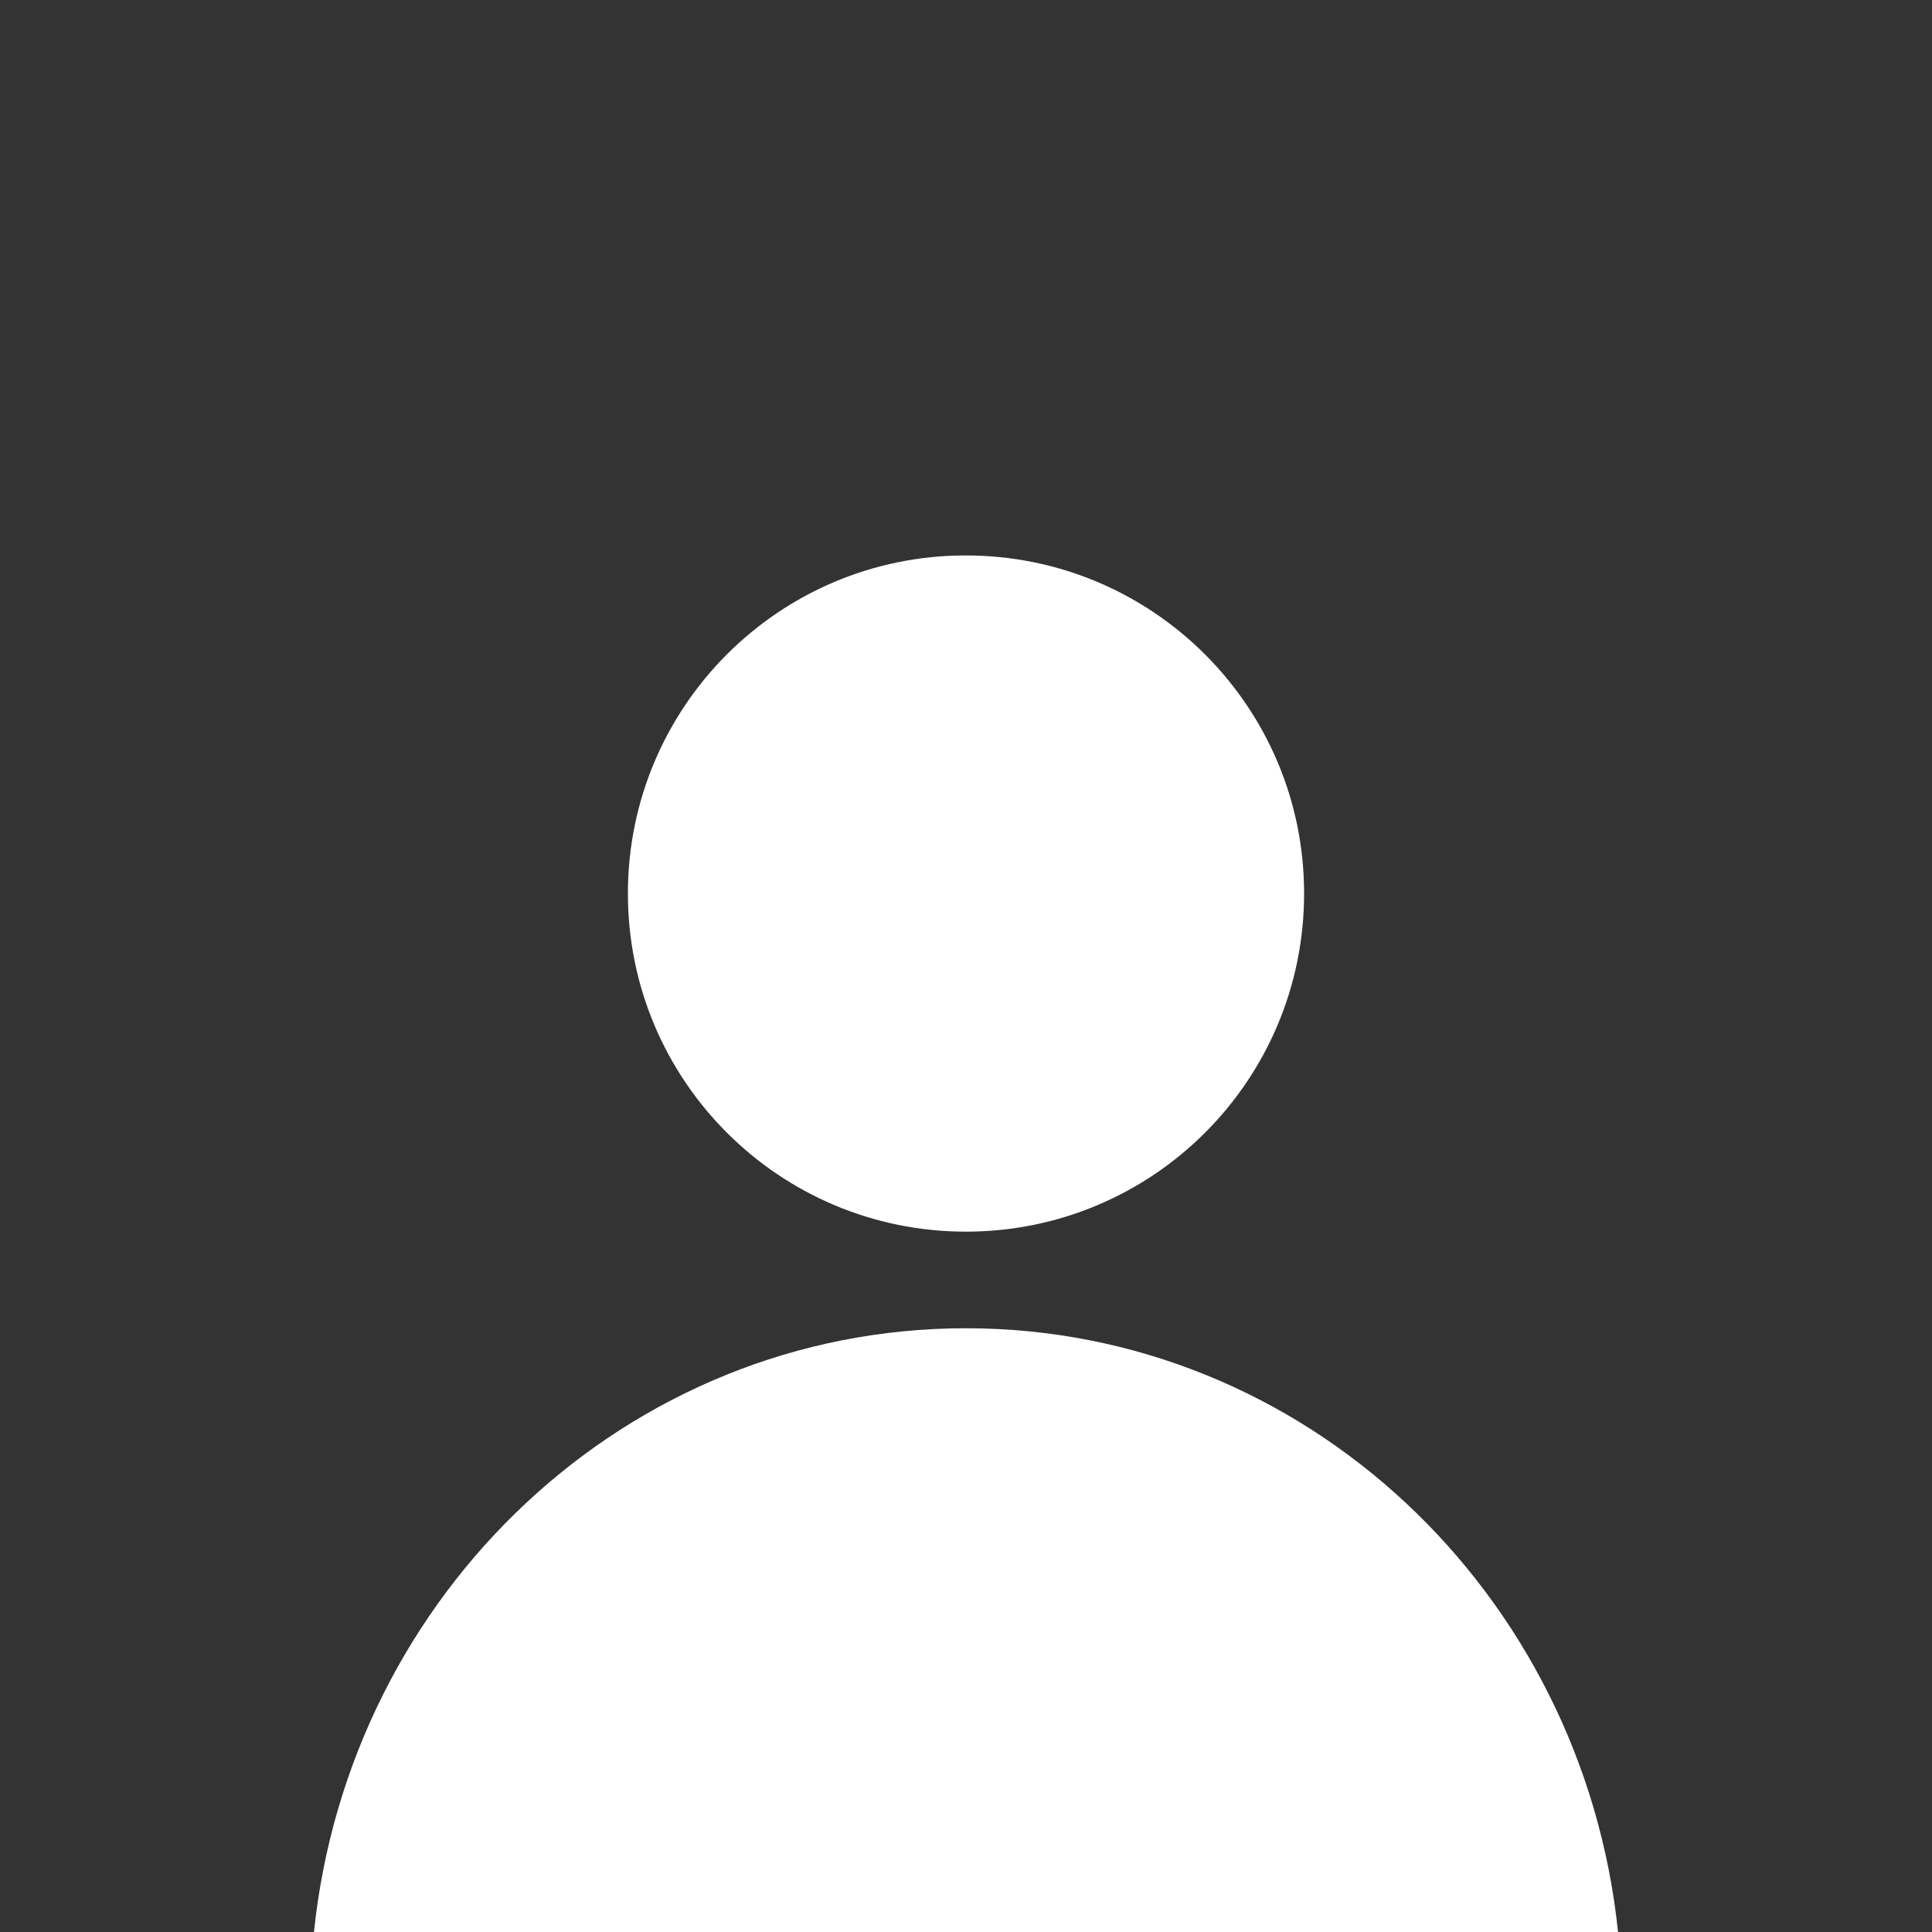 <?xml version="1.0" encoding="UTF-8" standalone="no"?>
<svg width="80px" height="80px" viewBox="0 0 80 80" version="1.1" xmlns="http://www.w3.org/2000/svg" xmlns:xlink="http://www.w3.org/1999/xlink">
    <rect x="0" y="0" width="80" height="80" fill="#333333" stroke="none"/>
    <!-- Generator: Sketch 3.8.2 (29753) - http://www.bohemiancoding.com/sketch -->
    <title>basic</title>
    <desc>Created with Sketch.</desc>
    <defs></defs>
    <g id="Page-1" stroke="none" stroke-width="1" fill="none" fill-rule="evenodd">
        <g id="basic" fill="#FFFFFF">
            <path d="M39.997,23 C32.266,22.993 26,29.265 26,36.999 C26,44.742 32.266,51 39.997,51 C47.729,51 54,44.742 54,36.996 C54,29.265 47.729,23 39.997,23 L39.997,23 Z" id="head"></path>
            <path d="M39.997,55 C54.019,55 65.537,65.944 67,80 L13,80 C14.46,65.947 25.981,55 39.997,55 Z" id="body"></path>
        </g>
    </g>
</svg>